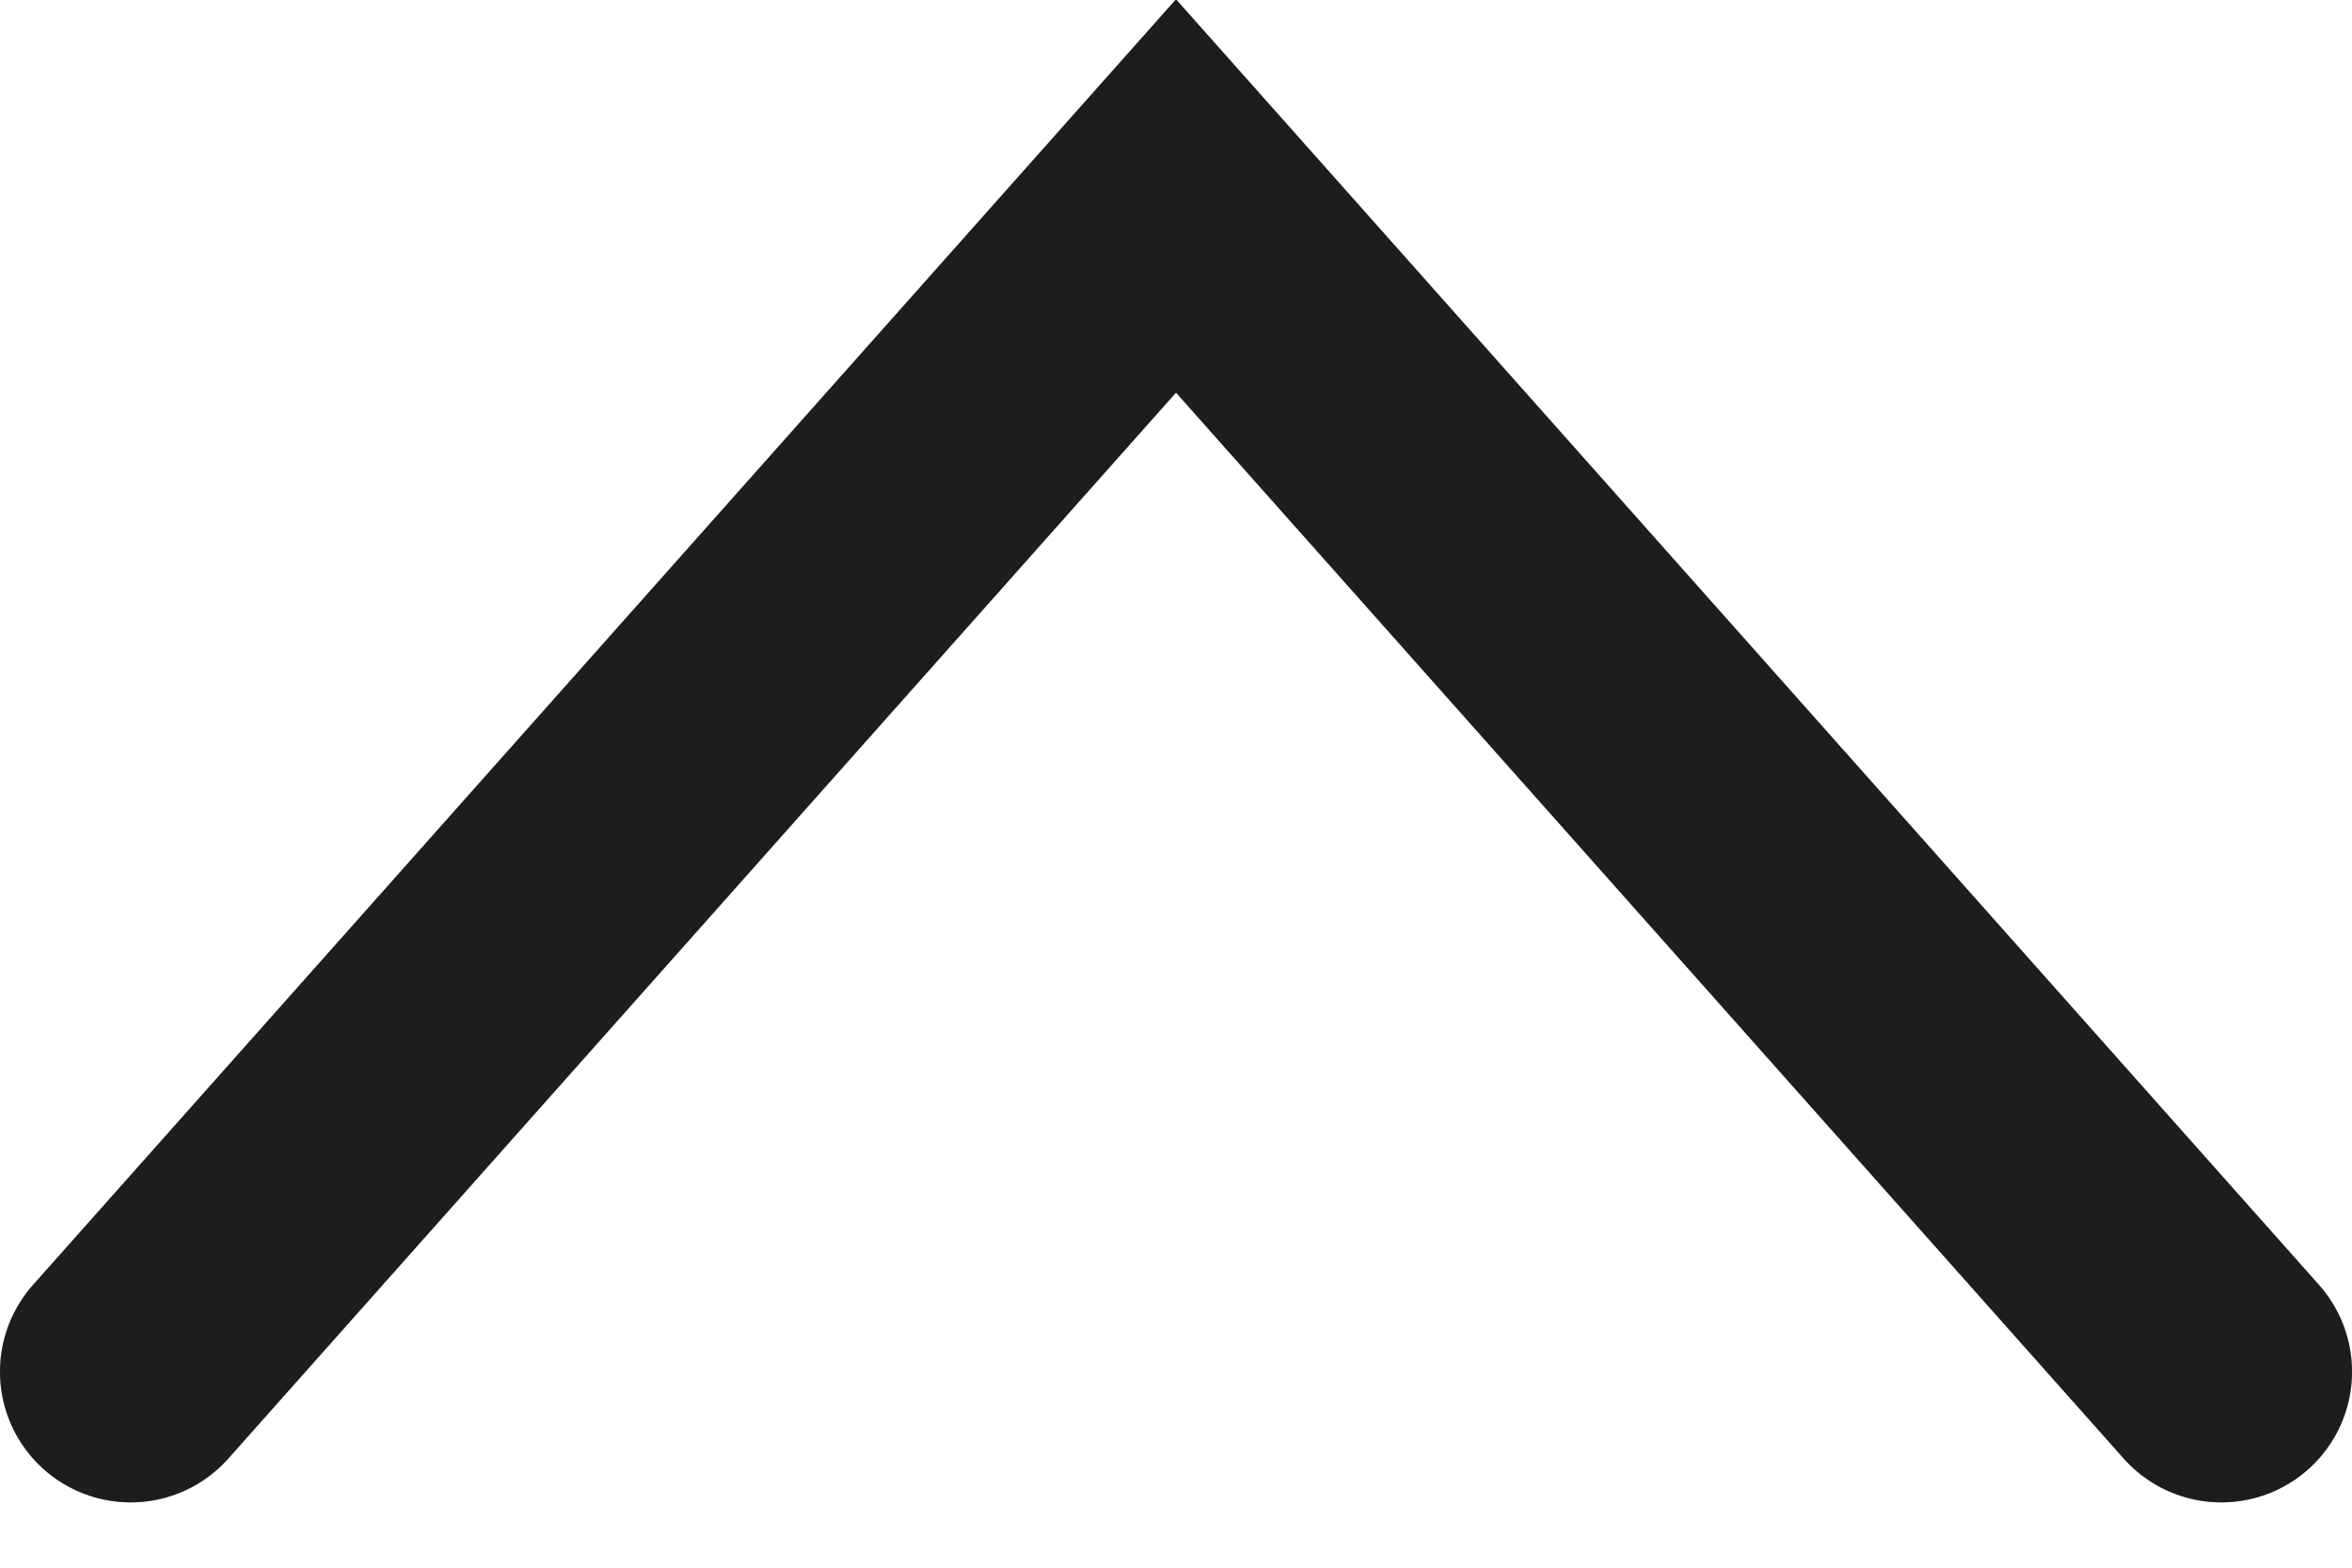 <svg width="18" height="12" viewBox="0 0 18 12" fill="none" xmlns="http://www.w3.org/2000/svg">
<path d="M1 10.5L9 1.5L17 10.5" stroke="#2D2D2D" stroke-width="2" stroke-linecap="round"/>
<path d="M1 10.5L9 1.5L17 10.5" stroke="black" stroke-opacity="0.2" stroke-width="2" stroke-linecap="round"/>
<path d="M1 10.5L9 1.5L17 10.5" stroke="black" stroke-opacity="0.2" stroke-width="2" stroke-linecap="round"/>
</svg>

